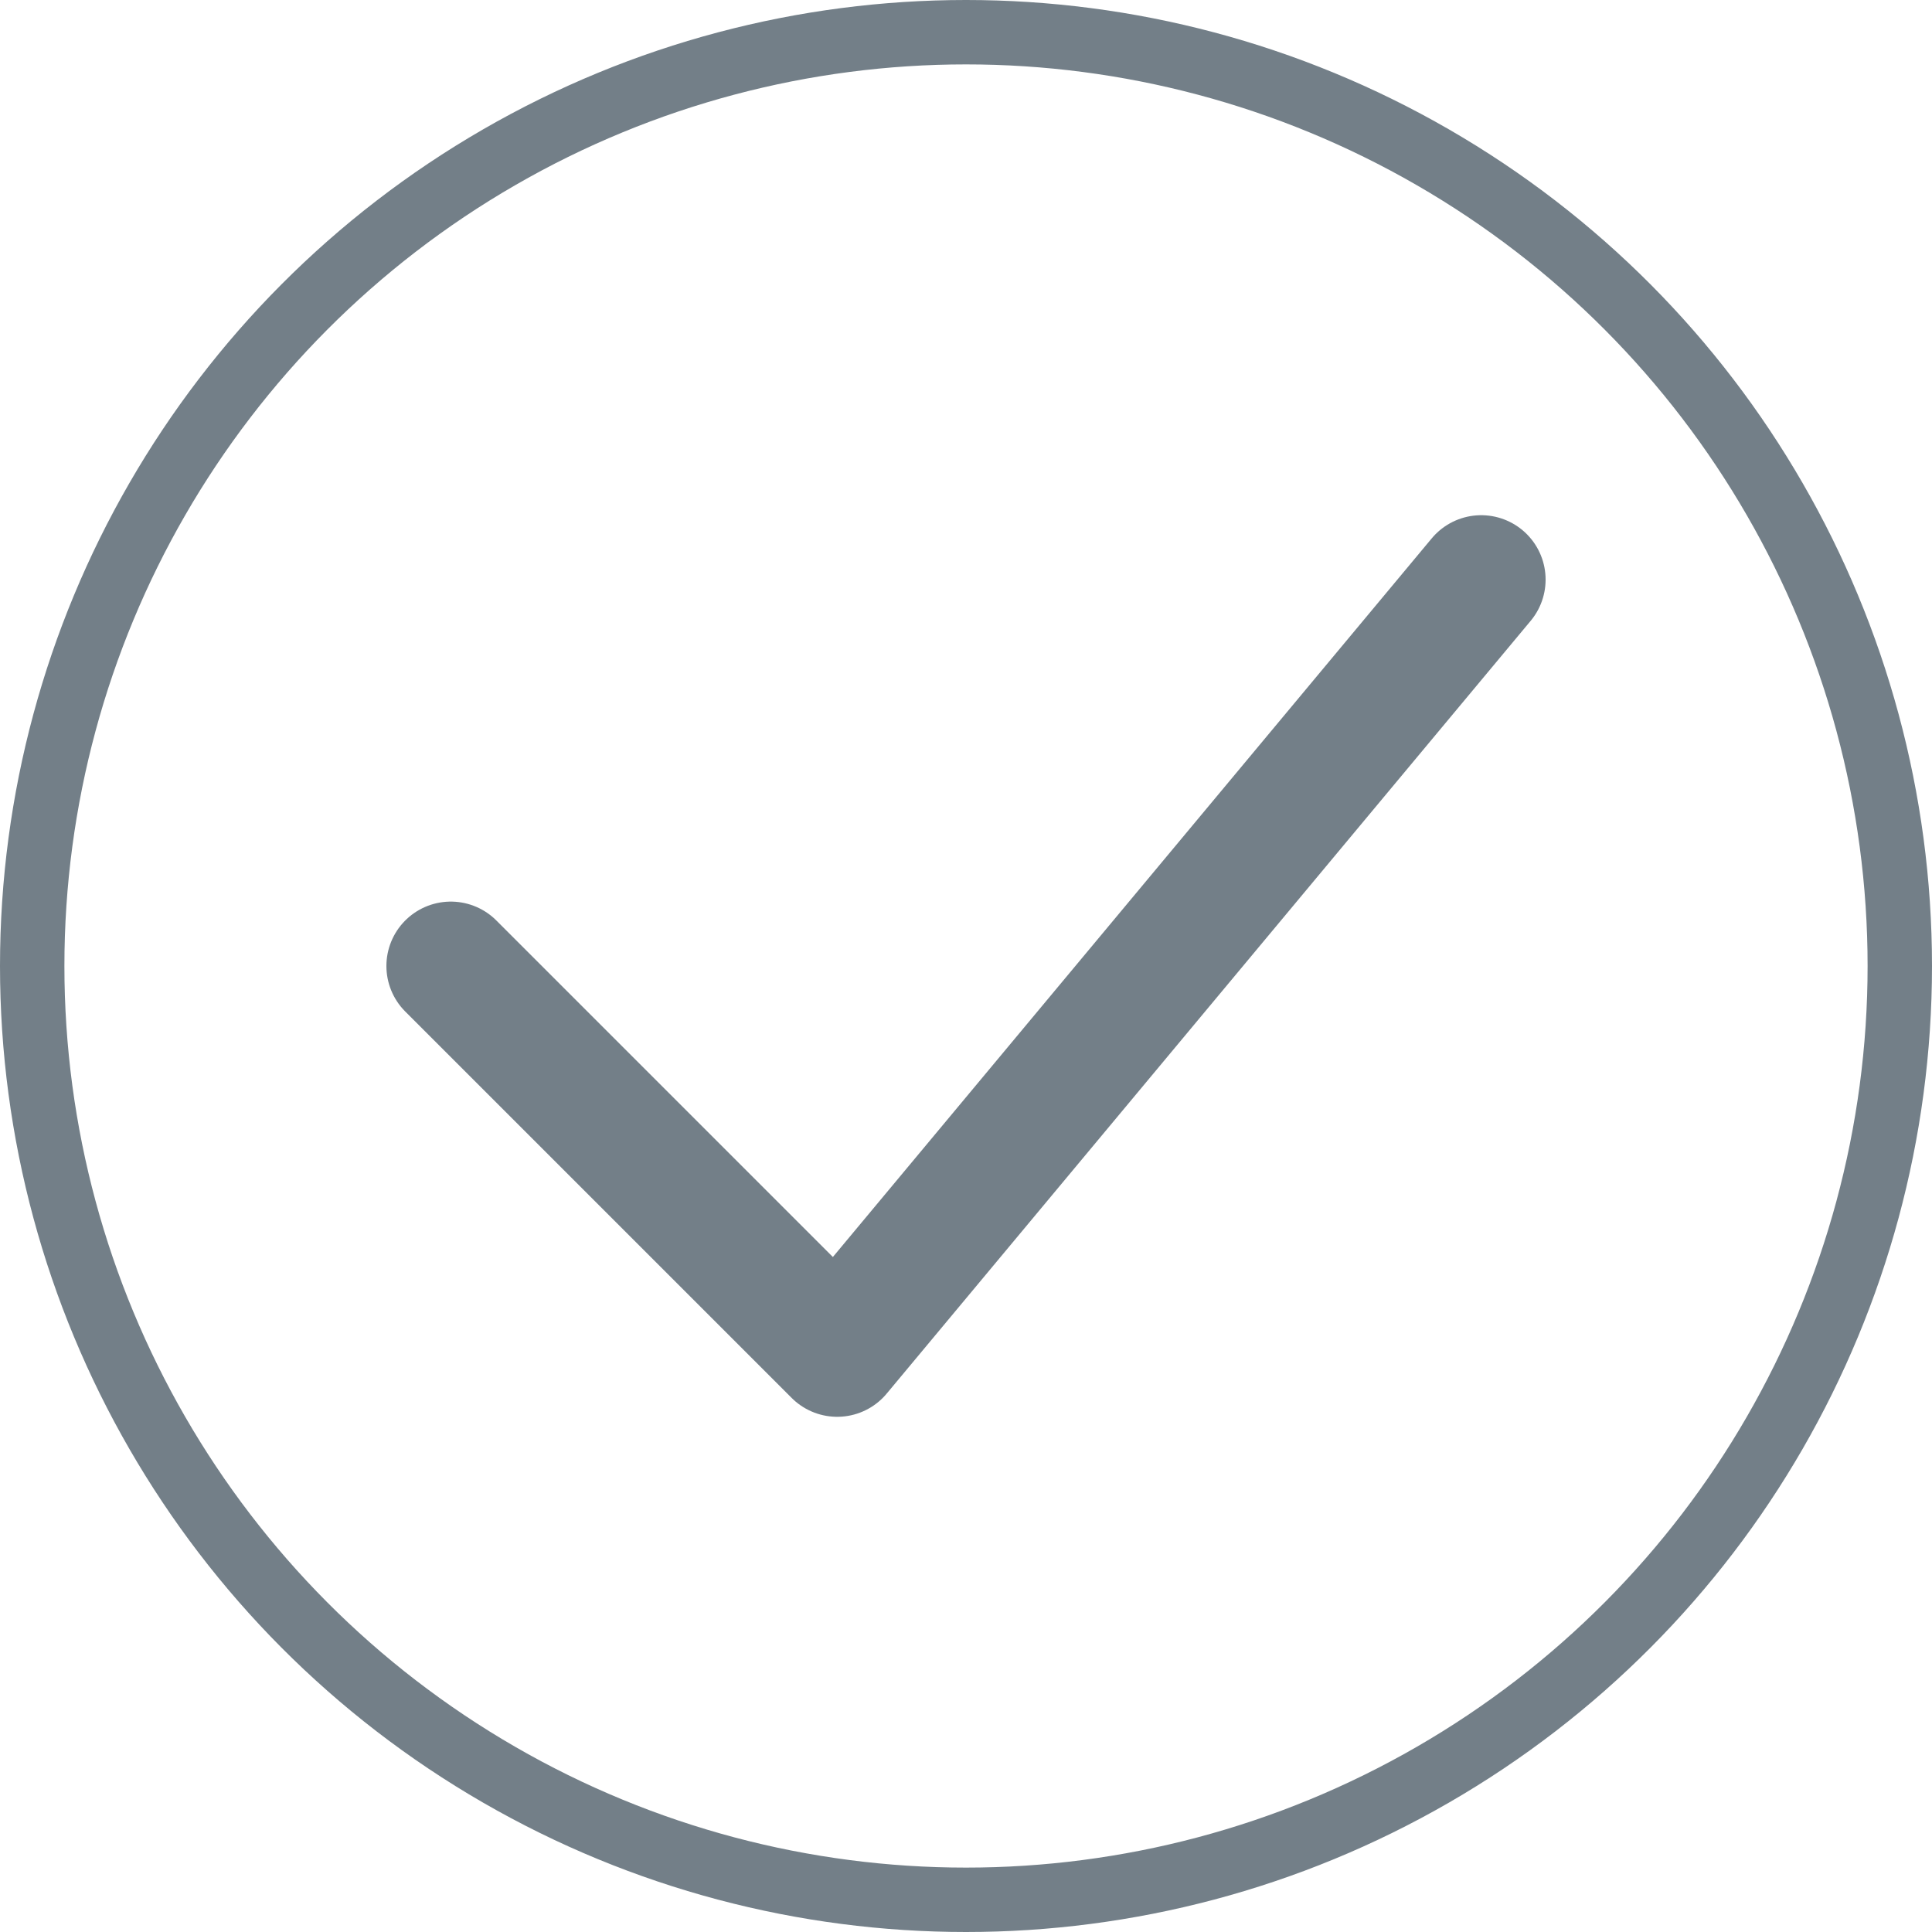 <svg width="30" height="30" viewBox="0 0 30 30" fill="none" xmlns="http://www.w3.org/2000/svg">
<circle cx="15" cy="15" r="14.5" stroke="#737F88"/>
<path d="M7 15L13 21L23 9" stroke="#737F88" stroke-width="2" stroke-linecap="round" stroke-linejoin="round"/>
</svg>
